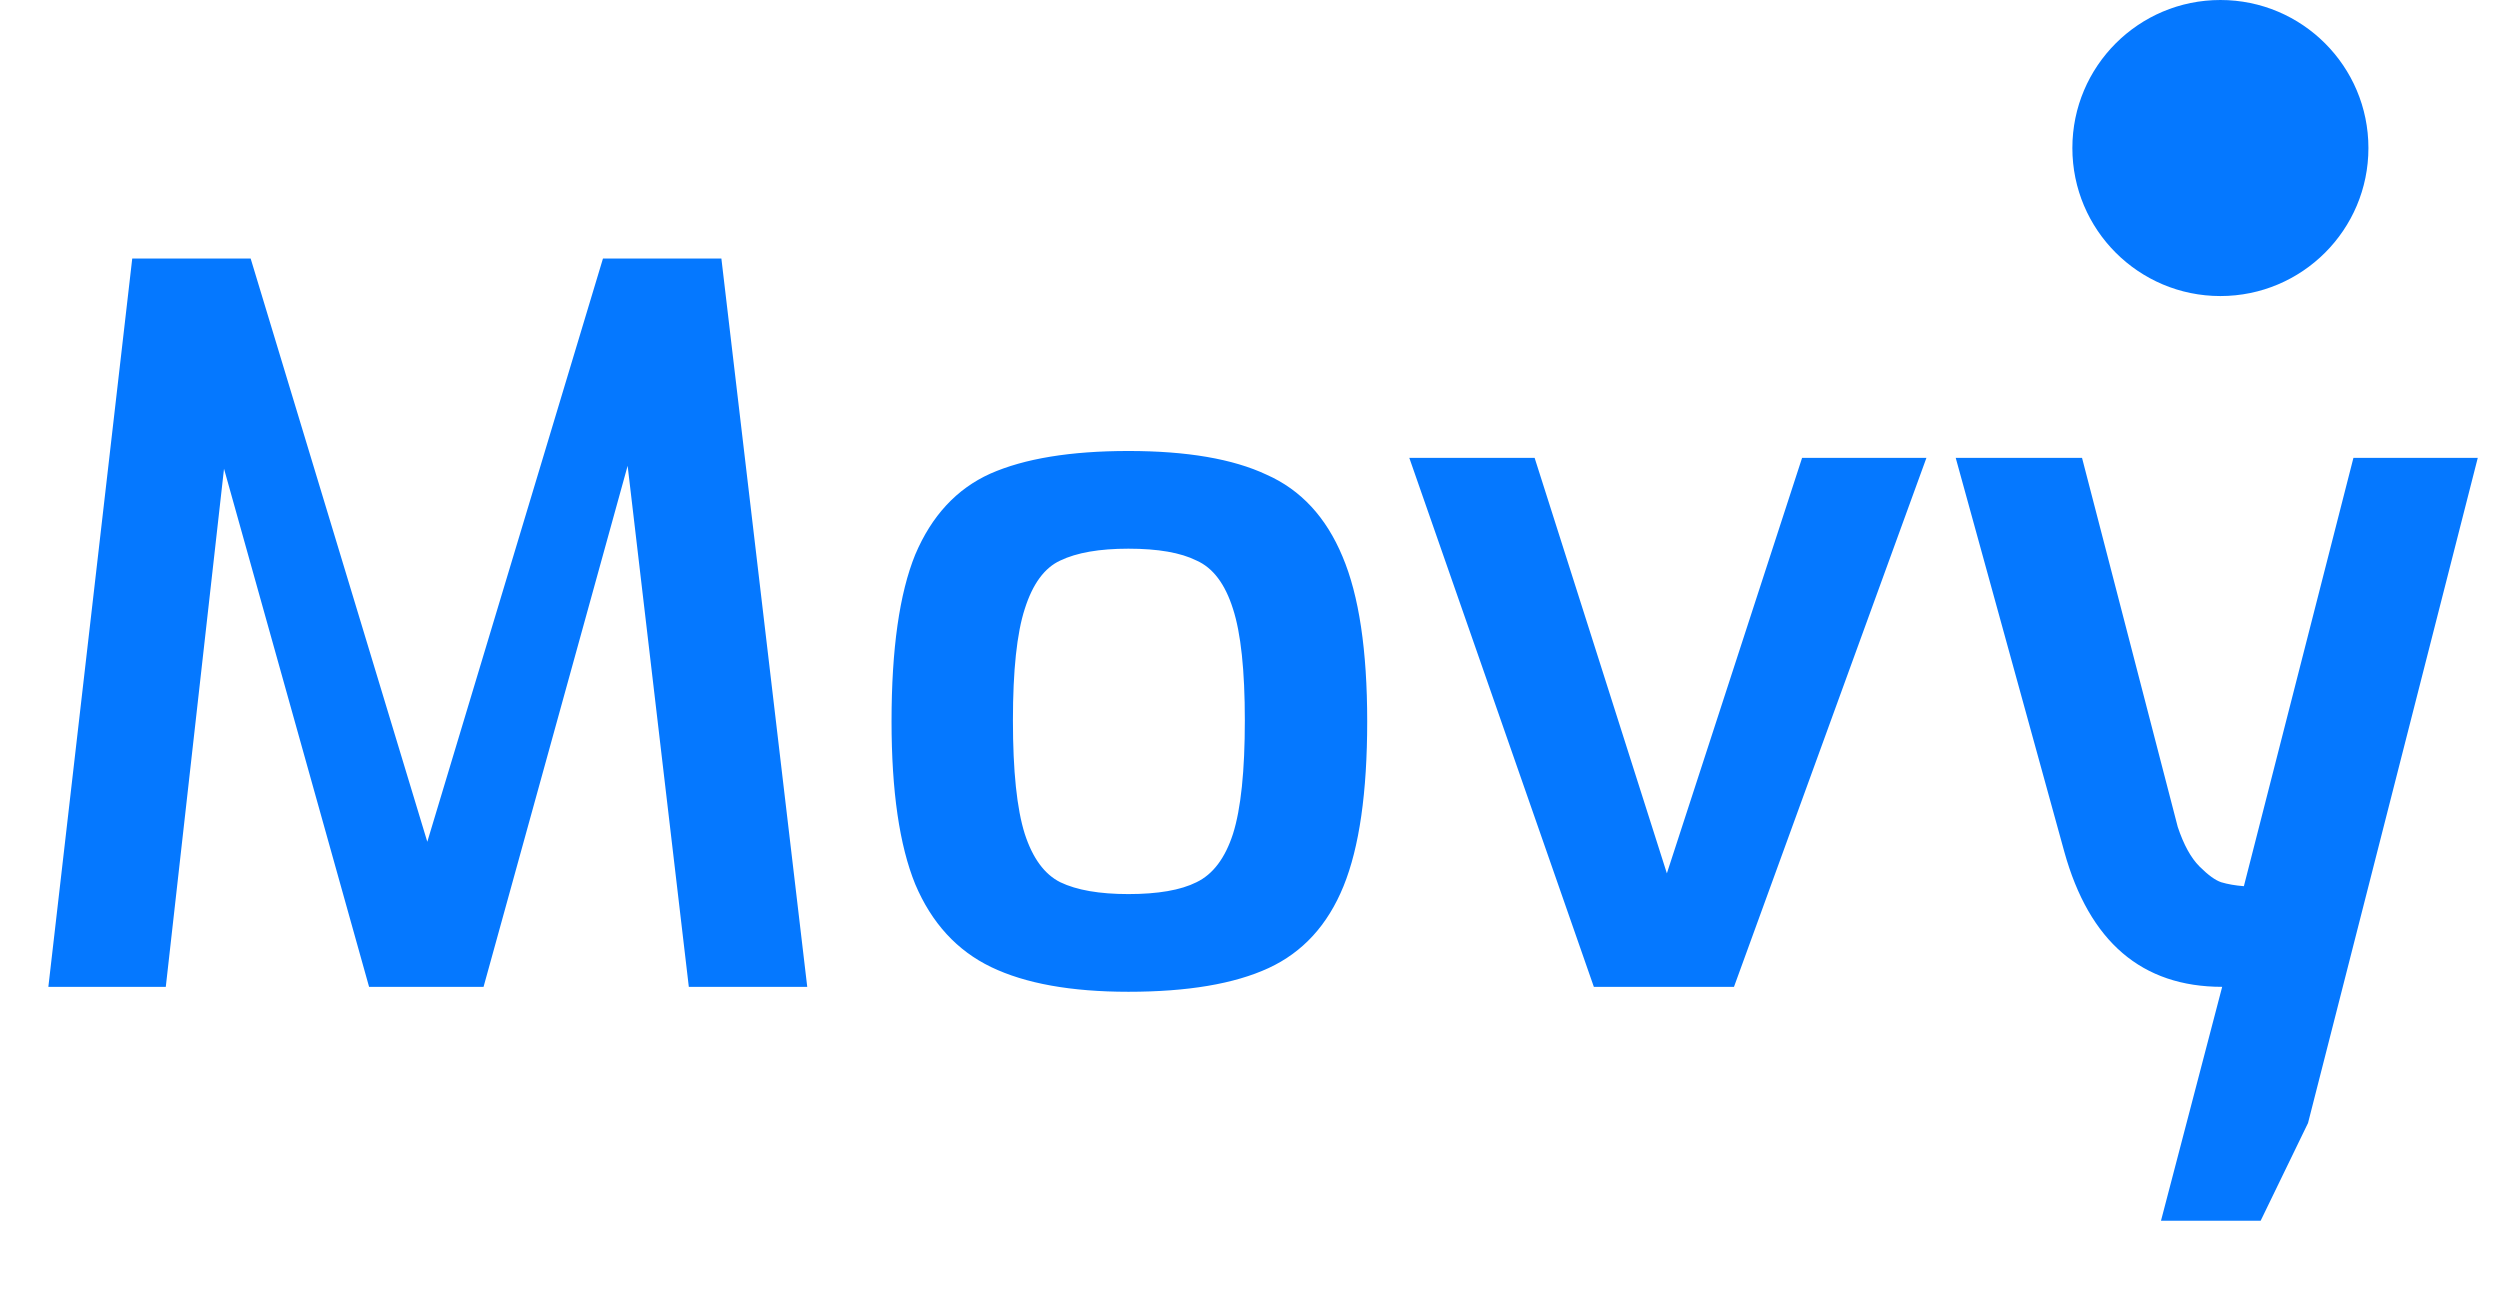 <svg width="76" height="40" viewBox="0 0 76 40" fill="none" xmlns="http://www.w3.org/2000/svg">
<g clip-path="url(#clip0_0_861)">
<path d="M20.94 30L19.08 14.16L14.7 30H11.22L6.81 14.25L5.04 30H1.47L4.02 7.86H7.62L12.99 25.59L18.33 7.86H21.93L24.54 30H20.94ZM34.303 30.15C32.563 30.15 31.173 29.9 30.133 29.4C29.093 28.9 28.323 28.06 27.823 26.88C27.343 25.7 27.103 24.05 27.103 21.93C27.103 19.73 27.343 18.04 27.823 16.86C28.323 15.68 29.083 14.86 30.103 14.4C31.143 13.94 32.543 13.71 34.303 13.71C36.083 13.71 37.483 13.95 38.503 14.43C39.543 14.89 40.313 15.72 40.813 16.92C41.313 18.1 41.563 19.77 41.563 21.93C41.563 24.09 41.323 25.76 40.843 26.94C40.363 28.12 39.603 28.95 38.563 29.43C37.523 29.91 36.103 30.15 34.303 30.15ZM34.303 27.18C35.203 27.18 35.893 27.06 36.373 26.82C36.873 26.58 37.243 26.09 37.483 25.35C37.723 24.59 37.843 23.44 37.843 21.9C37.843 20.38 37.723 19.25 37.483 18.51C37.243 17.75 36.873 17.26 36.373 17.04C35.893 16.8 35.203 16.68 34.303 16.68C33.423 16.68 32.733 16.8 32.233 17.04C31.753 17.26 31.393 17.75 31.153 18.51C30.913 19.25 30.793 20.38 30.793 21.9C30.793 23.44 30.913 24.59 31.153 25.35C31.393 26.09 31.753 26.58 32.233 26.82C32.733 27.06 33.423 27.18 34.303 27.18ZM42.843 13.92H46.653L50.673 26.55L54.783 13.92H58.563L52.713 30H48.453L42.843 13.92ZM67.554 30C65.114 30 63.514 28.63 62.754 25.89L59.454 13.92H63.294L66.204 25.14C66.384 25.68 66.604 26.08 66.864 26.34C67.124 26.6 67.344 26.76 67.524 26.82C67.724 26.88 67.954 26.92 68.214 26.94L71.544 13.92H75.324L70.164 34.14L68.724 37.11H65.694L67.554 30Z" fill="#0578FF"/>
<path d="M67.5 9C69.985 9 72 6.985 72 4.5C72 2.015 69.985 0 67.5 0C65.015 0 63 2.015 63 4.5C63 6.985 65.015 9 67.5 9Z" fill="#0578FF"/>
</g>
<defs>
<clipPath id="clip0_0_861">
<rect width="76" height="40" fill="white"/>
</clipPath>
</defs>
</svg>
